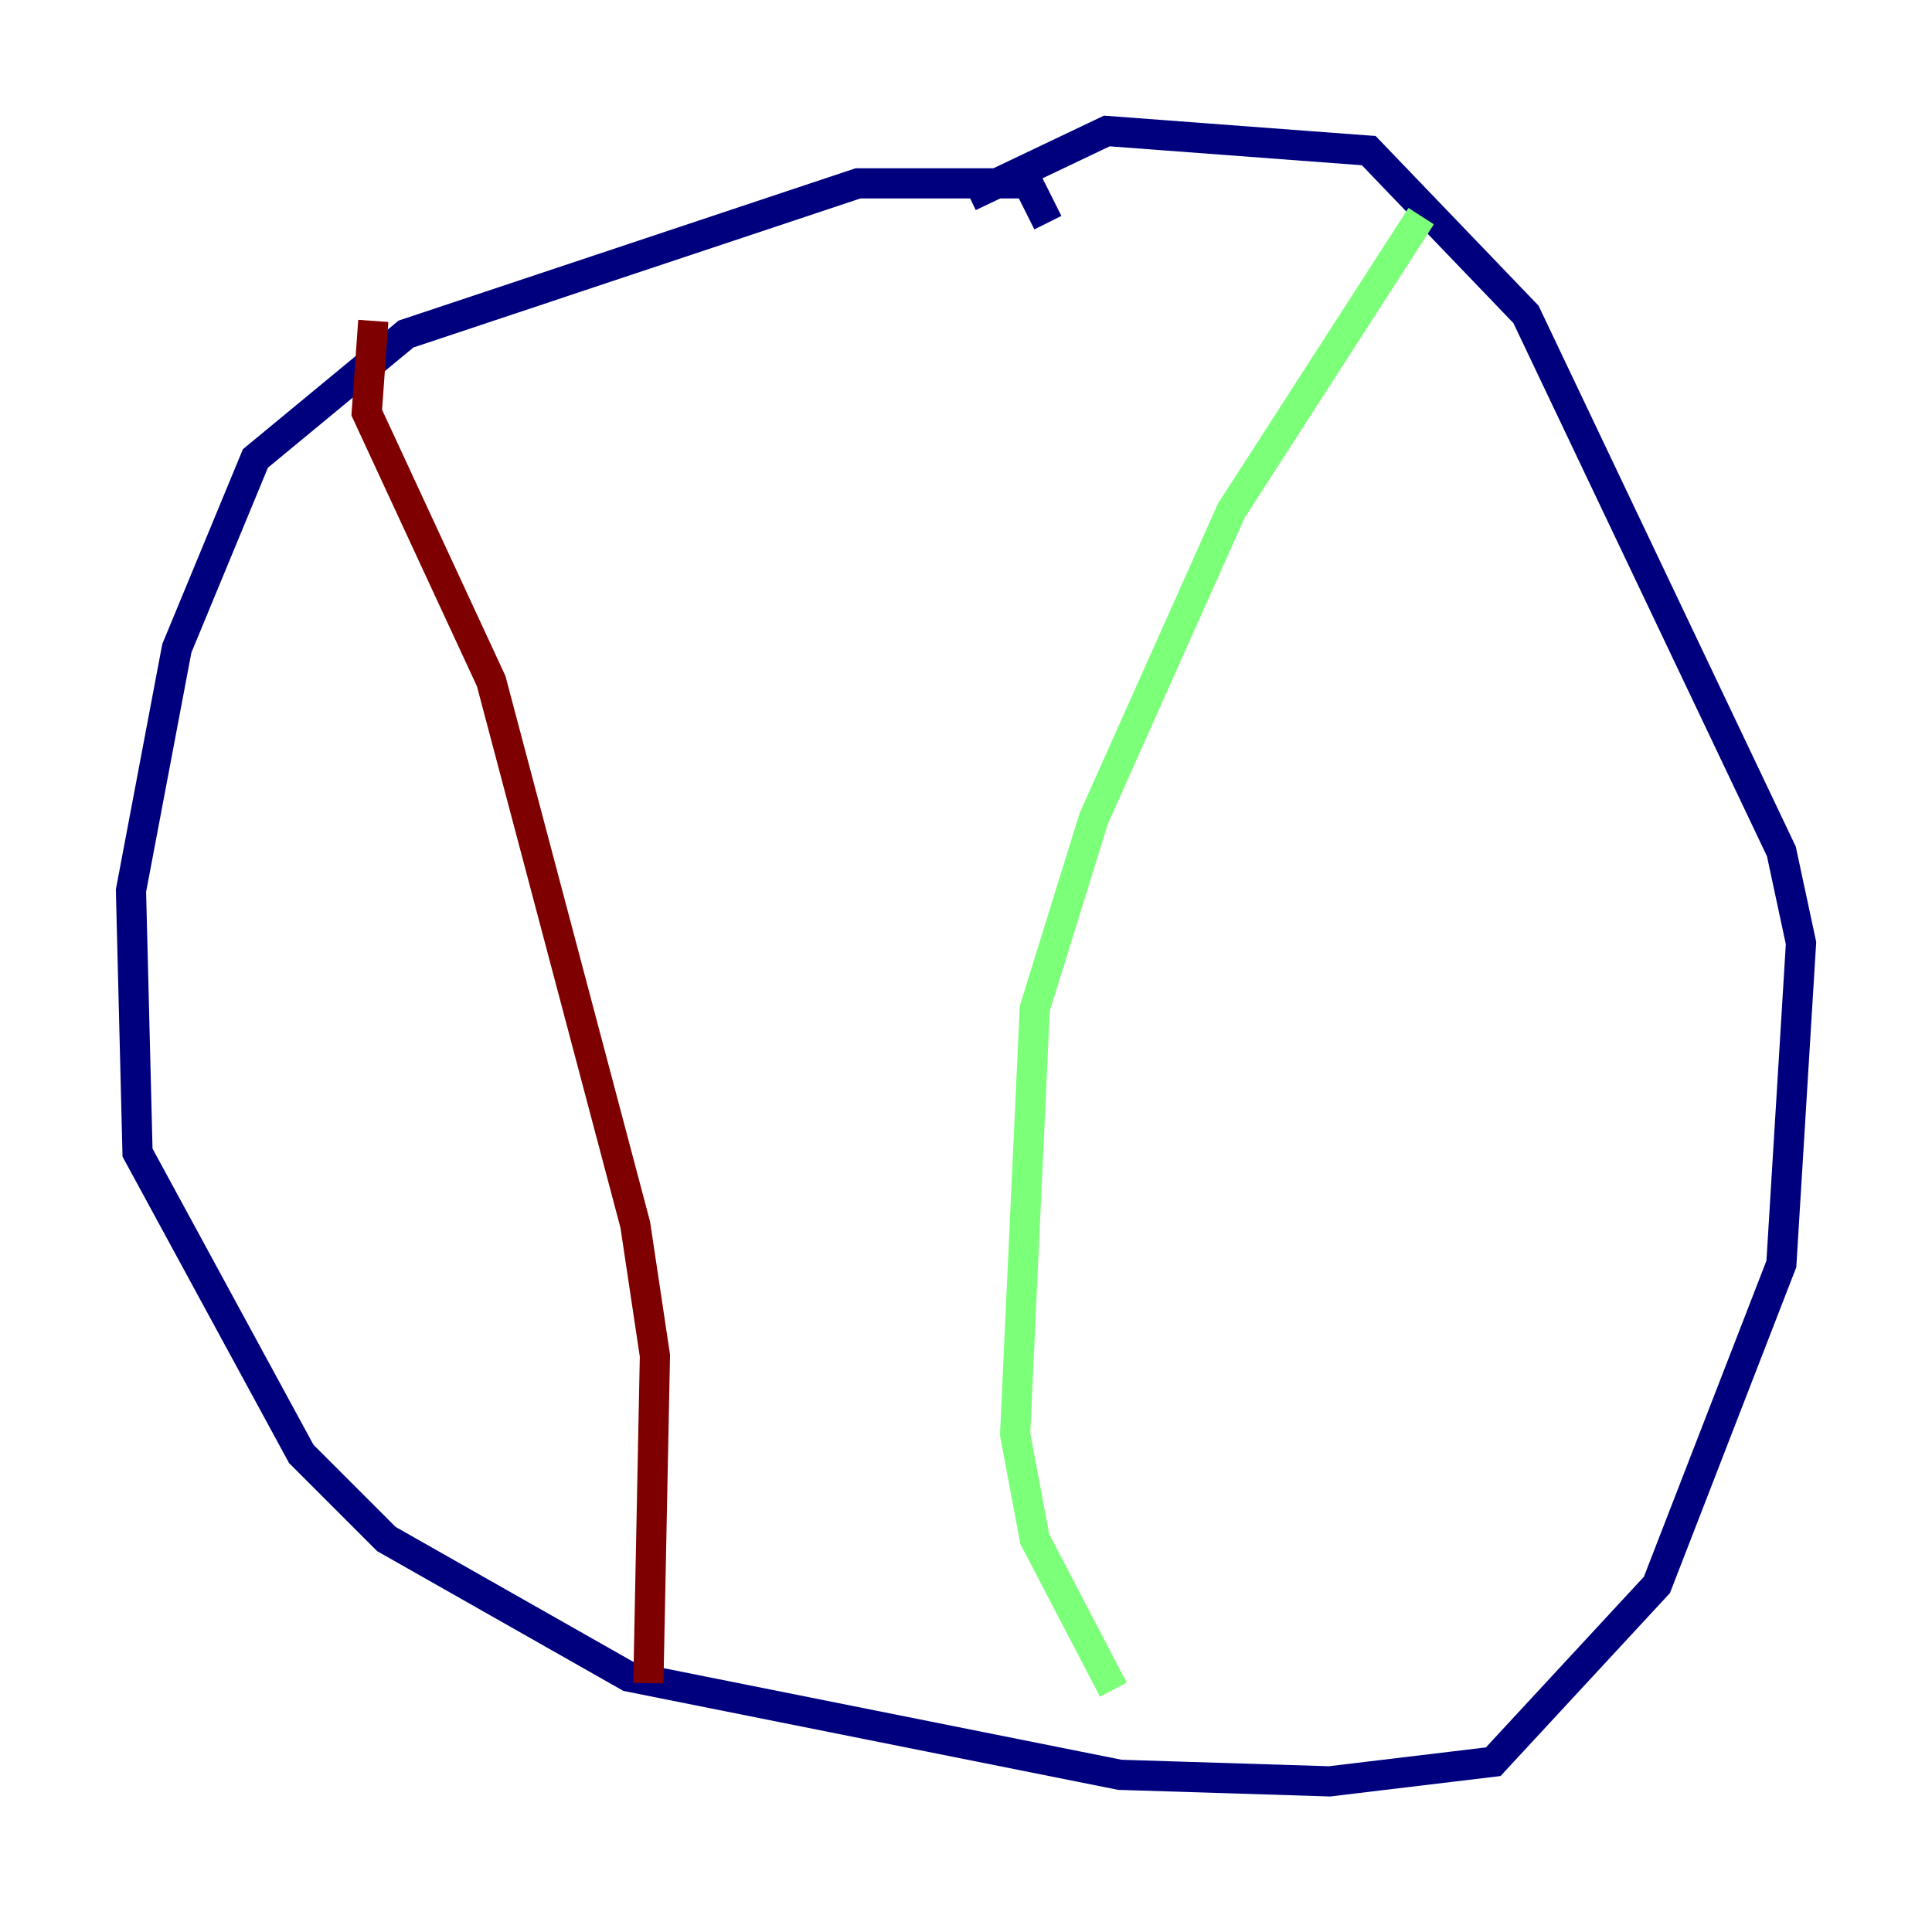 <?xml version="1.0" encoding="utf-8" ?>
<svg baseProfile="tiny" height="128" version="1.2" viewBox="0,0,128,128" width="128" xmlns="http://www.w3.org/2000/svg" xmlns:ev="http://www.w3.org/2001/xml-events" xmlns:xlink="http://www.w3.org/1999/xlink"><defs /><polyline fill="none" points="69.424,14.752 68.122,12.149 56.841,12.149 26.902,22.129 16.922,30.373 11.715,42.956 8.678,59.01 9.112,76.366 19.959,96.325 25.6,101.966 41.654,111.078 74.197,117.586 88.081,118.02 98.929,116.719 109.776,105.003 118.02,83.742 119.322,62.481 118.02,56.407 101.098,20.827 90.685,9.98 73.329,8.678 64.217,13.017" stroke="#00007f" stroke-width="2" /><polyline fill="none" points="94.156,14.319 81.573,33.844 72.461,54.237 68.556,66.82 67.254,95.024 68.556,101.966 73.763,111.946" stroke="#7cff79" stroke-width="2" /><polyline fill="none" points="24.732,21.261 24.298,27.336 32.542,45.125 42.088,81.139 43.39,89.817 42.956,111.512" stroke="#7f0000" stroke-width="2" /></svg>